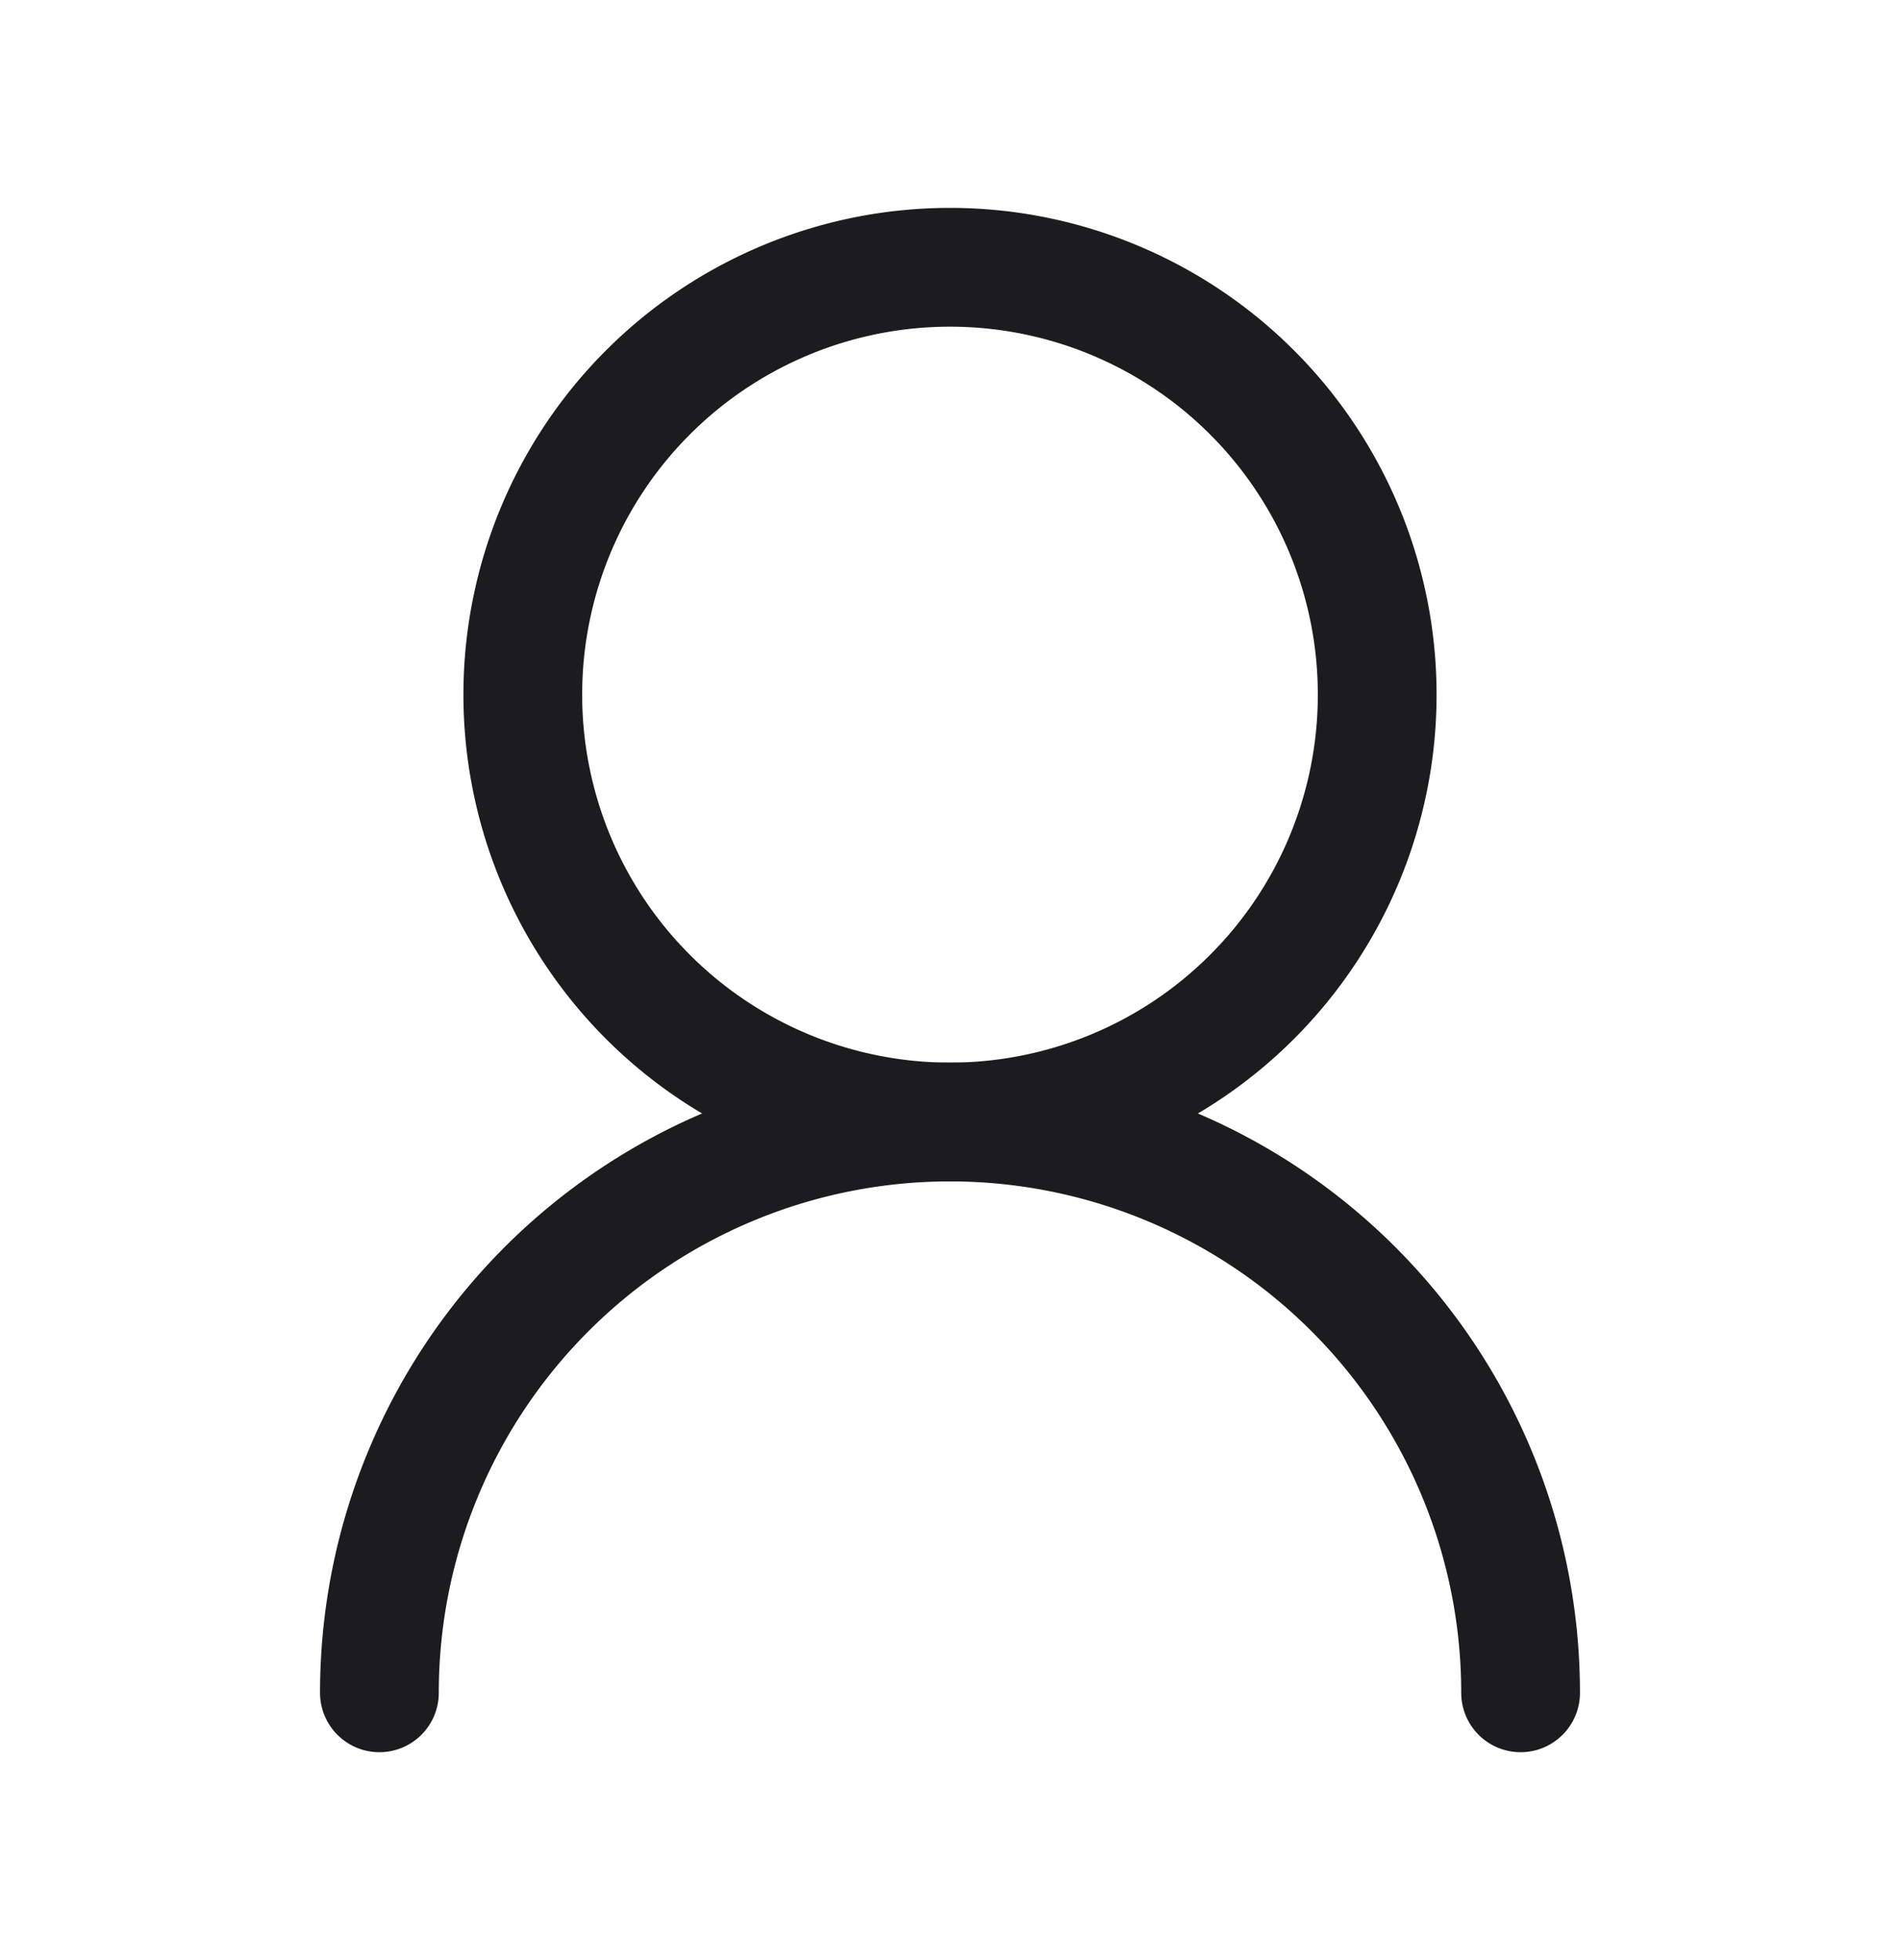 <svg width="32" height="33" fill="none" xmlns="http://www.w3.org/2000/svg"><path d="M16 18.89A7.195 7.195 0 1 0 16 4.5a7.195 7.195 0 0 0 0 14.39Z" stroke="#1C1B1F" stroke-width="2" stroke-linecap="round" stroke-linejoin="round"/><path d="M25.61 28.5a9.61 9.61 0 0 0-19.22 0" stroke="#1C1B1F" stroke-width="2" stroke-linecap="round" stroke-linejoin="round"/></svg>